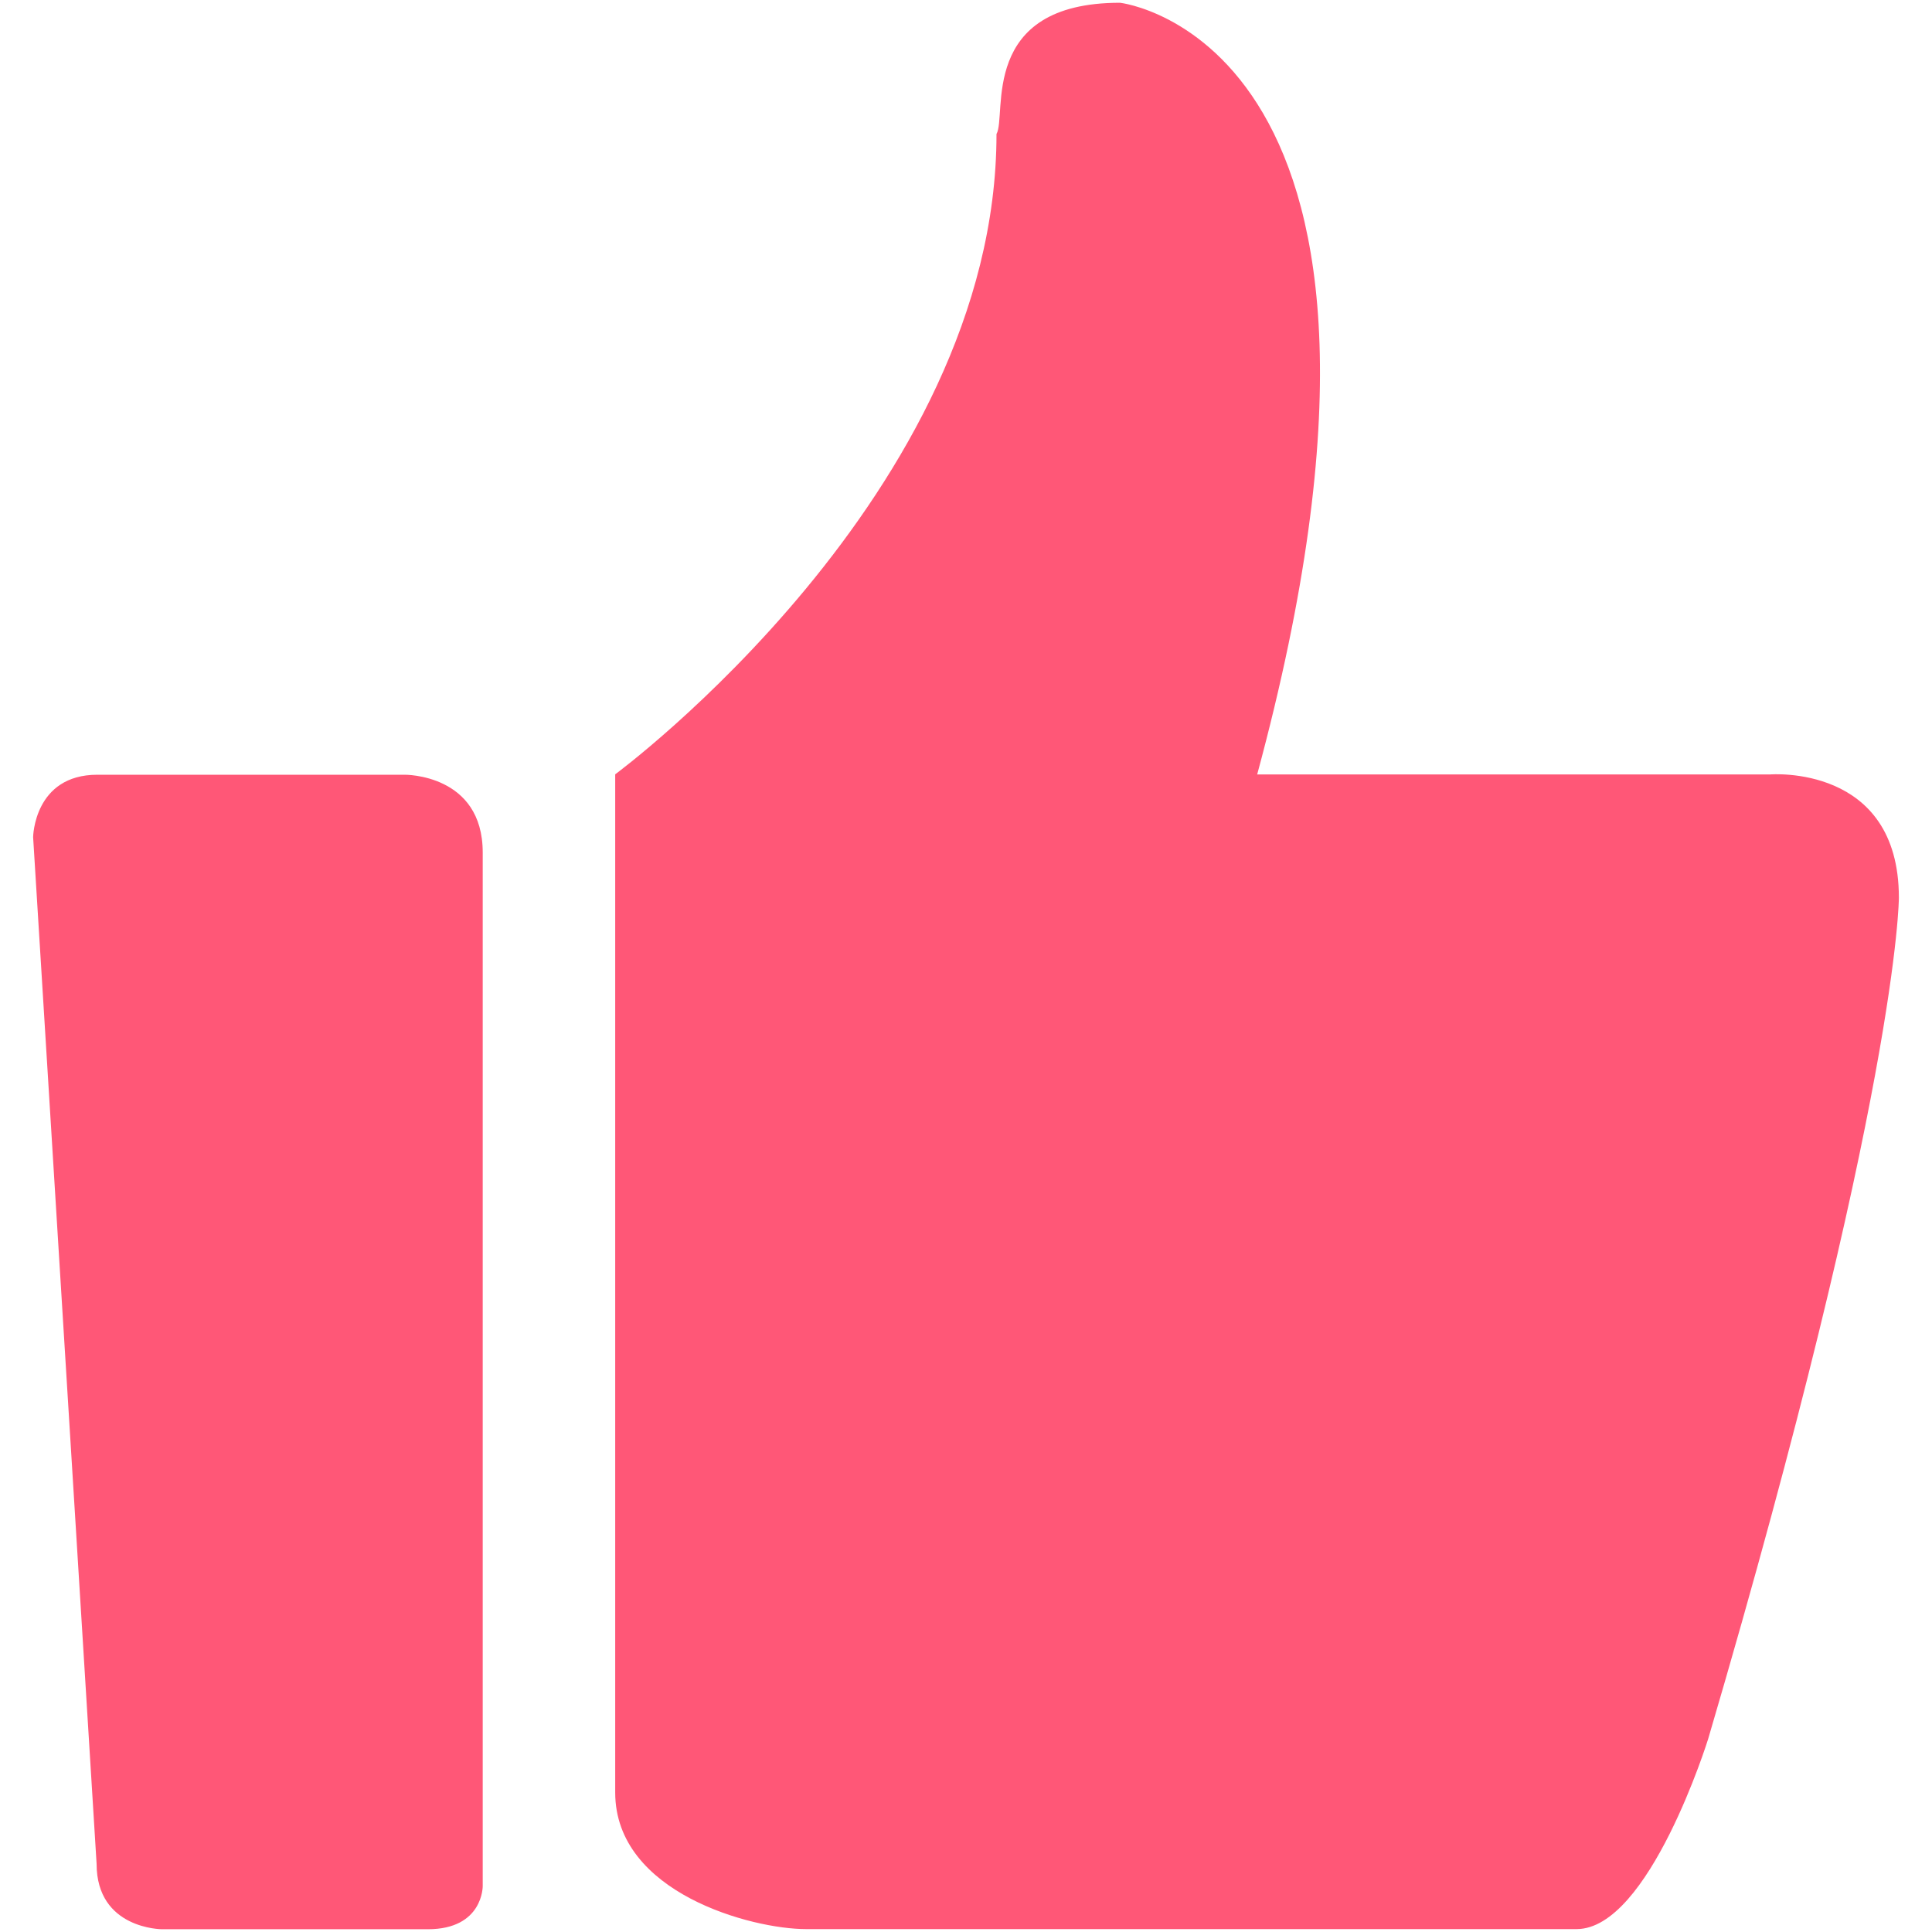 <?xml version="1.0" standalone="no"?><!DOCTYPE svg PUBLIC "-//W3C//DTD SVG 1.1//EN" "http://www.w3.org/Graphics/SVG/1.1/DTD/svg11.dtd"><svg t="1609898894159" class="icon" viewBox="0 0 1024 1024" version="1.1" xmlns="http://www.w3.org/2000/svg" p-id="3183" xmlns:xlink="http://www.w3.org/1999/xlink" width="200" height="200"><defs><style type="text/css"></style></defs><path d="M938.13 410.478H666.331C771.584 21.358 593.627 1.463 593.627 1.463c-75.337 0-59.758 59.685-65.463 69.559 0 190.318-202.094 339.383-202.094 339.383v539.648c0 53.321 72.558 72.411 101.083 72.411h408.503c38.4 0 69.705-100.791 69.705-100.791 101.083-343.625 101.083-445.879 101.083-445.879 0-71.022-68.315-65.317-68.315-65.317z m-723.675 0.146H51.639c-33.646 0-34.085 33.061-34.085 33.061l33.646 544.183c0 34.67 34.67 34.67 34.67 34.67H226.743c29.403 0 29.111-22.894 29.111-22.894V451.877c0-41.765-41.399-41.253-41.399-41.253z" p-id="3184" fill="#ff5777"></path></svg>